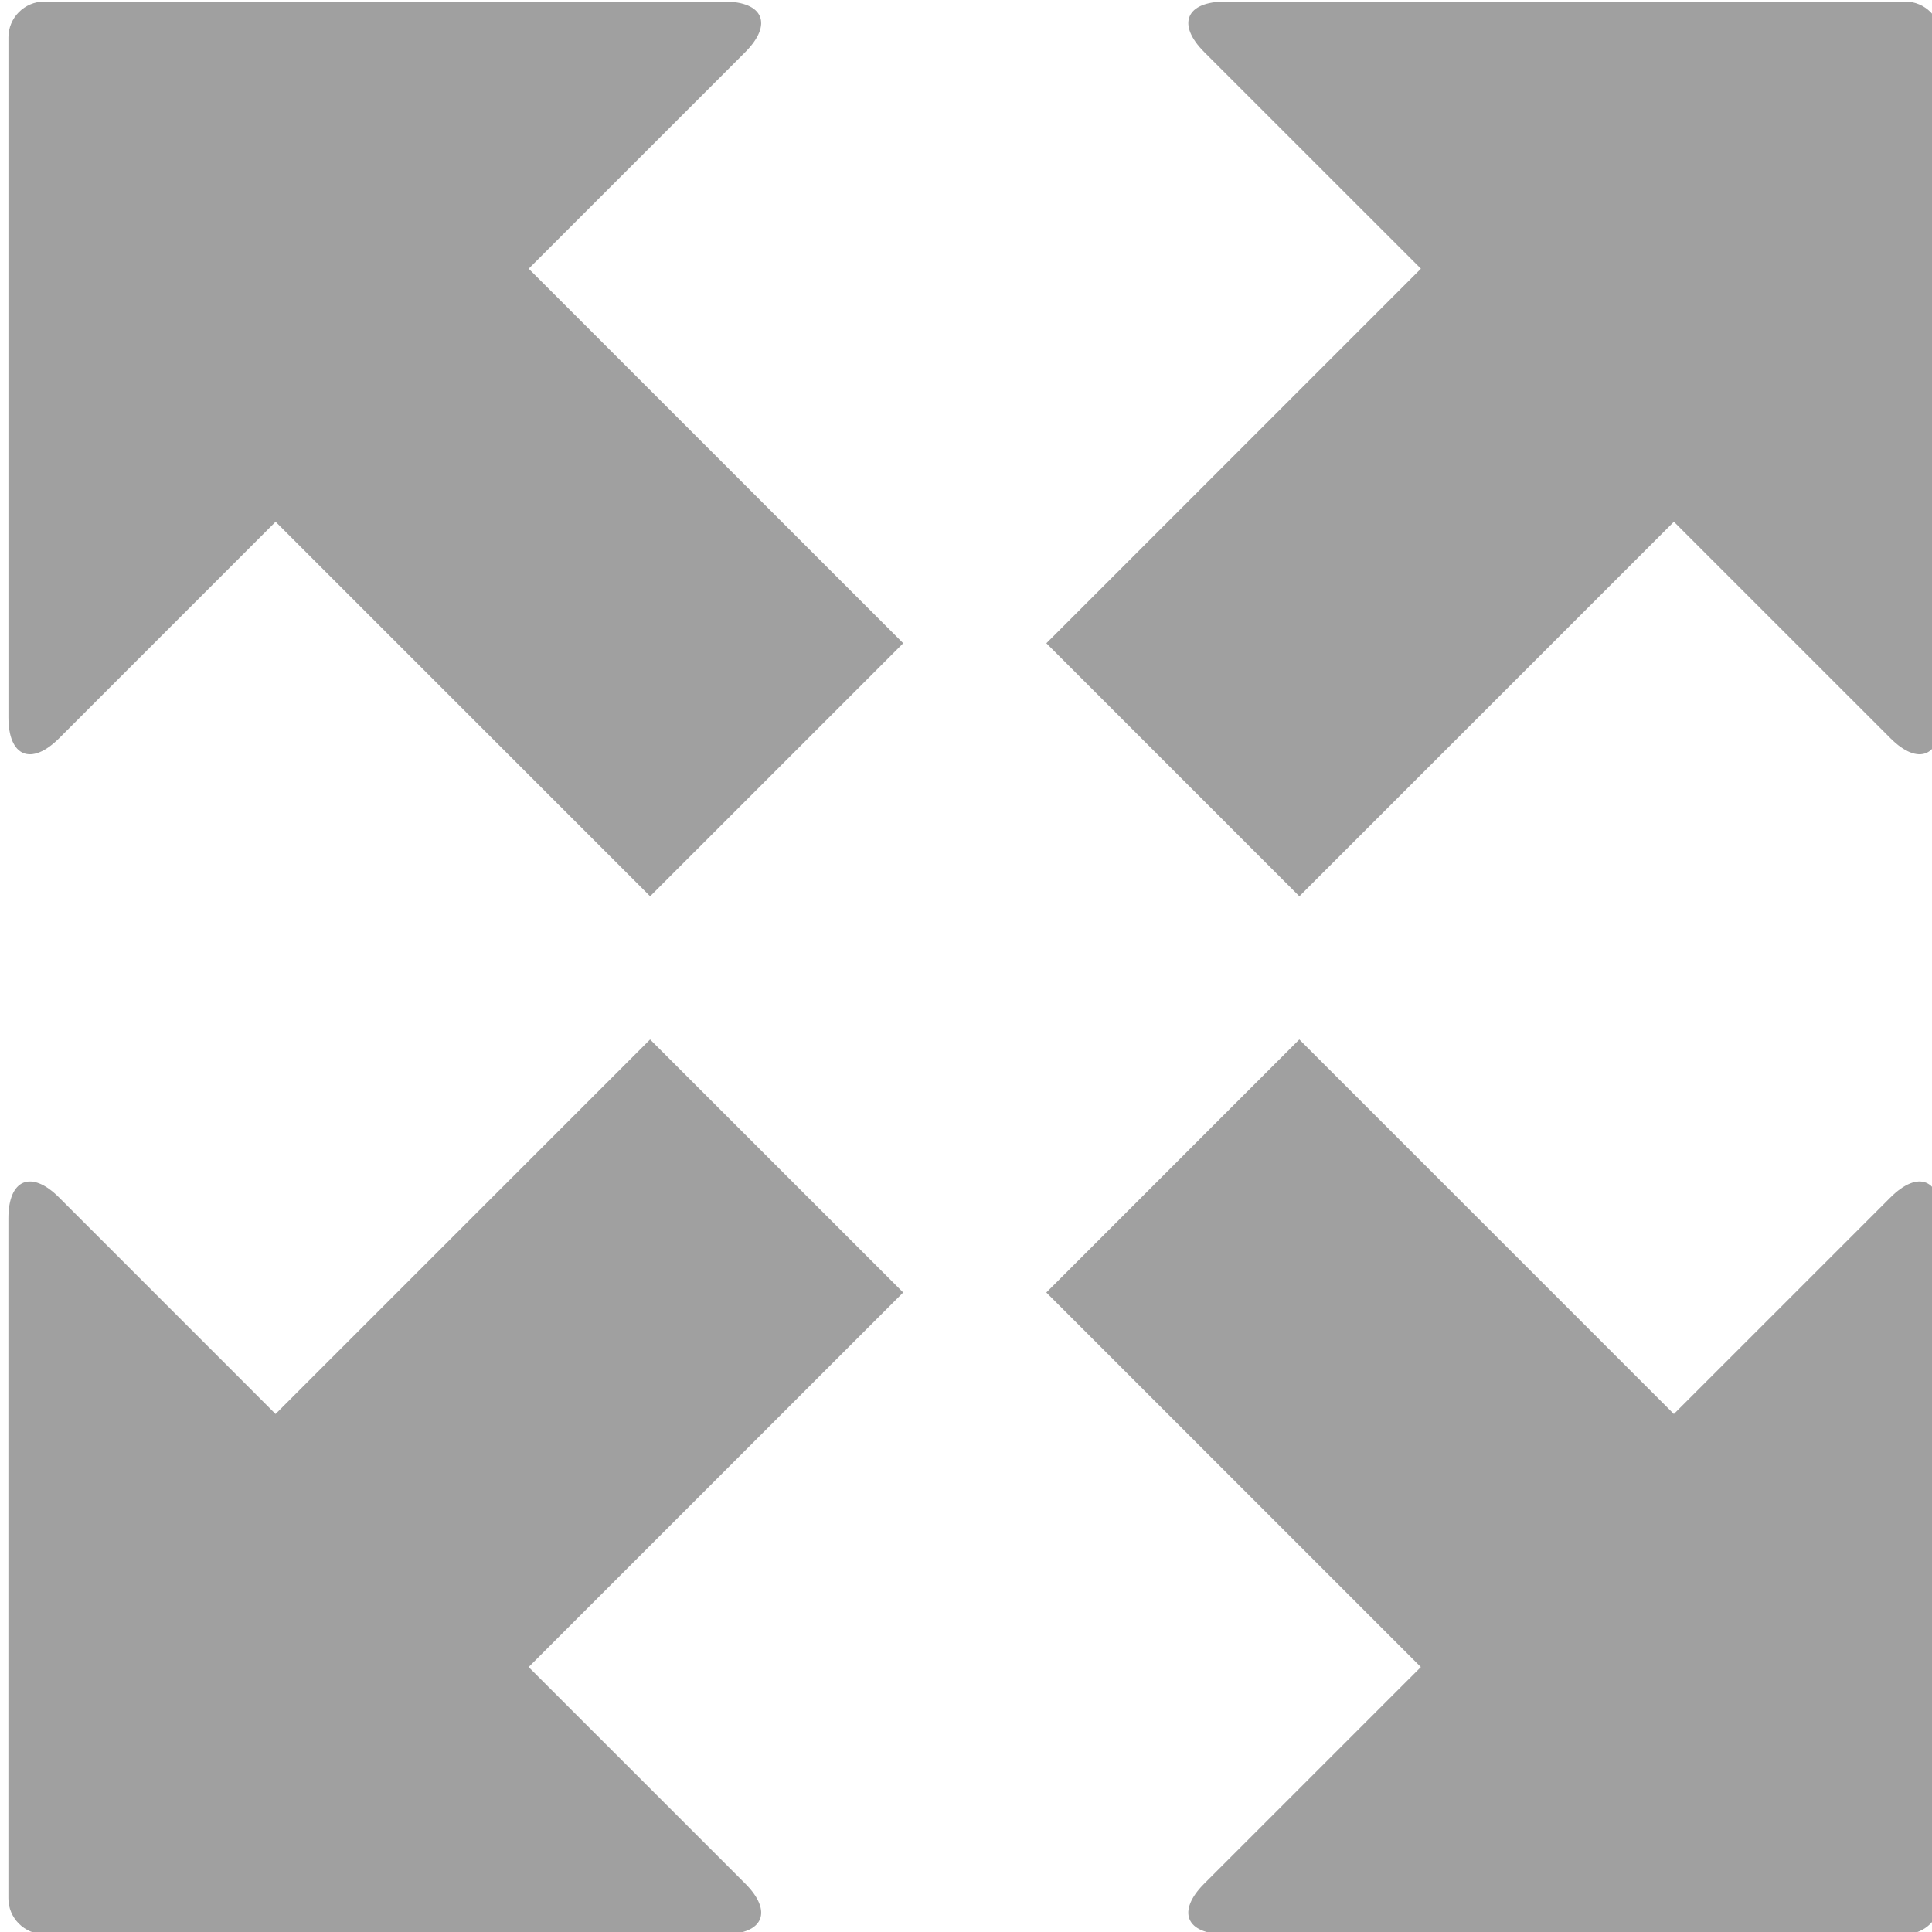 <?xml version="1.0" encoding="UTF-8" standalone="no"?>
<!-- Created with Inkscape (http://www.inkscape.org/) -->

<svg
   xmlns:dc="http://purl.org/dc/elements/1.1/"
   xmlns:cc="http://creativecommons.org/ns#"
   xmlns:rdf="http://www.w3.org/1999/02/22-rdf-syntax-ns#"
   xmlns:svg="http://www.w3.org/2000/svg"
   xmlns="http://www.w3.org/2000/svg"
   xmlns:sodipodi="http://sodipodi.sourceforge.net/DTD/sodipodi-0.dtd"
   xmlns:inkscape="http://www.inkscape.org/namespaces/inkscape"
   width="48px"
   height="48px"
   id="svg4445"
   version="1.1"
   inkscape:version="0.48.4 r9939"
   sodipodi:docname="fullscreen.svg">
  <defs
     id="defs4447" />
  <sodipodi:namedview
     id="base"
     pagecolor="#ffffff"
     bordercolor="#666666"
     borderopacity="1.0"
     inkscape:pageopacity="0.0"
     inkscape:pageshadow="2"
     inkscape:zoom="7"
     inkscape:cx="8.4010261"
     inkscape:cy="15.49953"
     inkscape:current-layer="layer1"
     showgrid="true"
     inkscape:grid-bbox="true"
     inkscape:document-units="px"
     inkscape:window-width="1912"
     inkscape:window-height="1022"
     inkscape:window-x="0"
     inkscape:window-y="0"
     inkscape:window-maximized="1">
    <inkscape:grid
       type="xygrid"
       id="grid4453" />
  </sodipodi:namedview>
  <g
     id="layer1"
     inkscape:label="Layer 1"
     inkscape:groupmode="layer">
    <g
       transform="matrix(1.067,0,0,1.067,-583.939,-124.259)"
       id="Zoom_page"
       style="fill:#a0a0a0;fill-opacity:1">
      <g
         id="g681"
         style="fill:#a0a0a0;fill-opacity:1">
        <path
           style="fill:#a0a0a0;fill-opacity:1"
           inkscape:connector-curvature="0"
           d="m 564.624,117.671 c 0.646,-0.647 0.428,-1.178 -0.488,-1.178 h -15.834 c -0.459,0 -0.834,0.375 -0.834,0.833 v 15.833 c 0,0.917 0.531,1.136 1.18,0.488 l 5.041,-5.042 8.721,8.721 5.893,-5.892 -8.721,-8.721 5.042,-5.042 z"
           id="path683" />
        <path
           style="fill:#a0a0a0;fill-opacity:1"
           inkscape:connector-curvature="0"
           d="m 564.136,161.493 c 0.916,0 1.135,-0.531 0.488,-1.178 l -5.043,-5.042 8.721,-8.721 -5.893,-5.892 -8.721,8.721 -5.041,-5.042 c -0.648,-0.648 -1.18,-0.428 -1.18,0.488 v 15.833 c 0,0.459 0.375,0.833 0.834,0.833 h 15.835 z"
           id="path685" />
        <path
           style="fill:#a0a0a0;fill-opacity:1"
           inkscape:connector-curvature="0"
           d="m 592.468,117.326 c 0,-0.459 -0.373,-0.833 -0.832,-0.833 h -15.834 c -0.916,0 -1.137,0.531 -0.488,1.178 l 5.043,5.042 -8.721,8.721 5.891,5.892 8.721,-8.721 5.043,5.042 c 0.648,0.648 1.178,0.428 1.178,-0.488 v -15.833 z"
           id="path687" />
        <path
           style="fill:#a0a0a0;fill-opacity:1"
           inkscape:connector-curvature="0"
           d="m 591.636,161.493 c 0.459,0 0.832,-0.375 0.832,-0.833 v -15.833 c 0,-0.917 -0.529,-1.136 -1.178,-0.488 l -5.043,5.042 -8.721,-8.721 -5.891,5.892 8.721,8.721 -5.043,5.042 c -0.648,0.647 -0.428,1.178 0.488,1.178 h 15.835 z"
           id="path689" />
      </g>
    </g>
  </g>
</svg>
